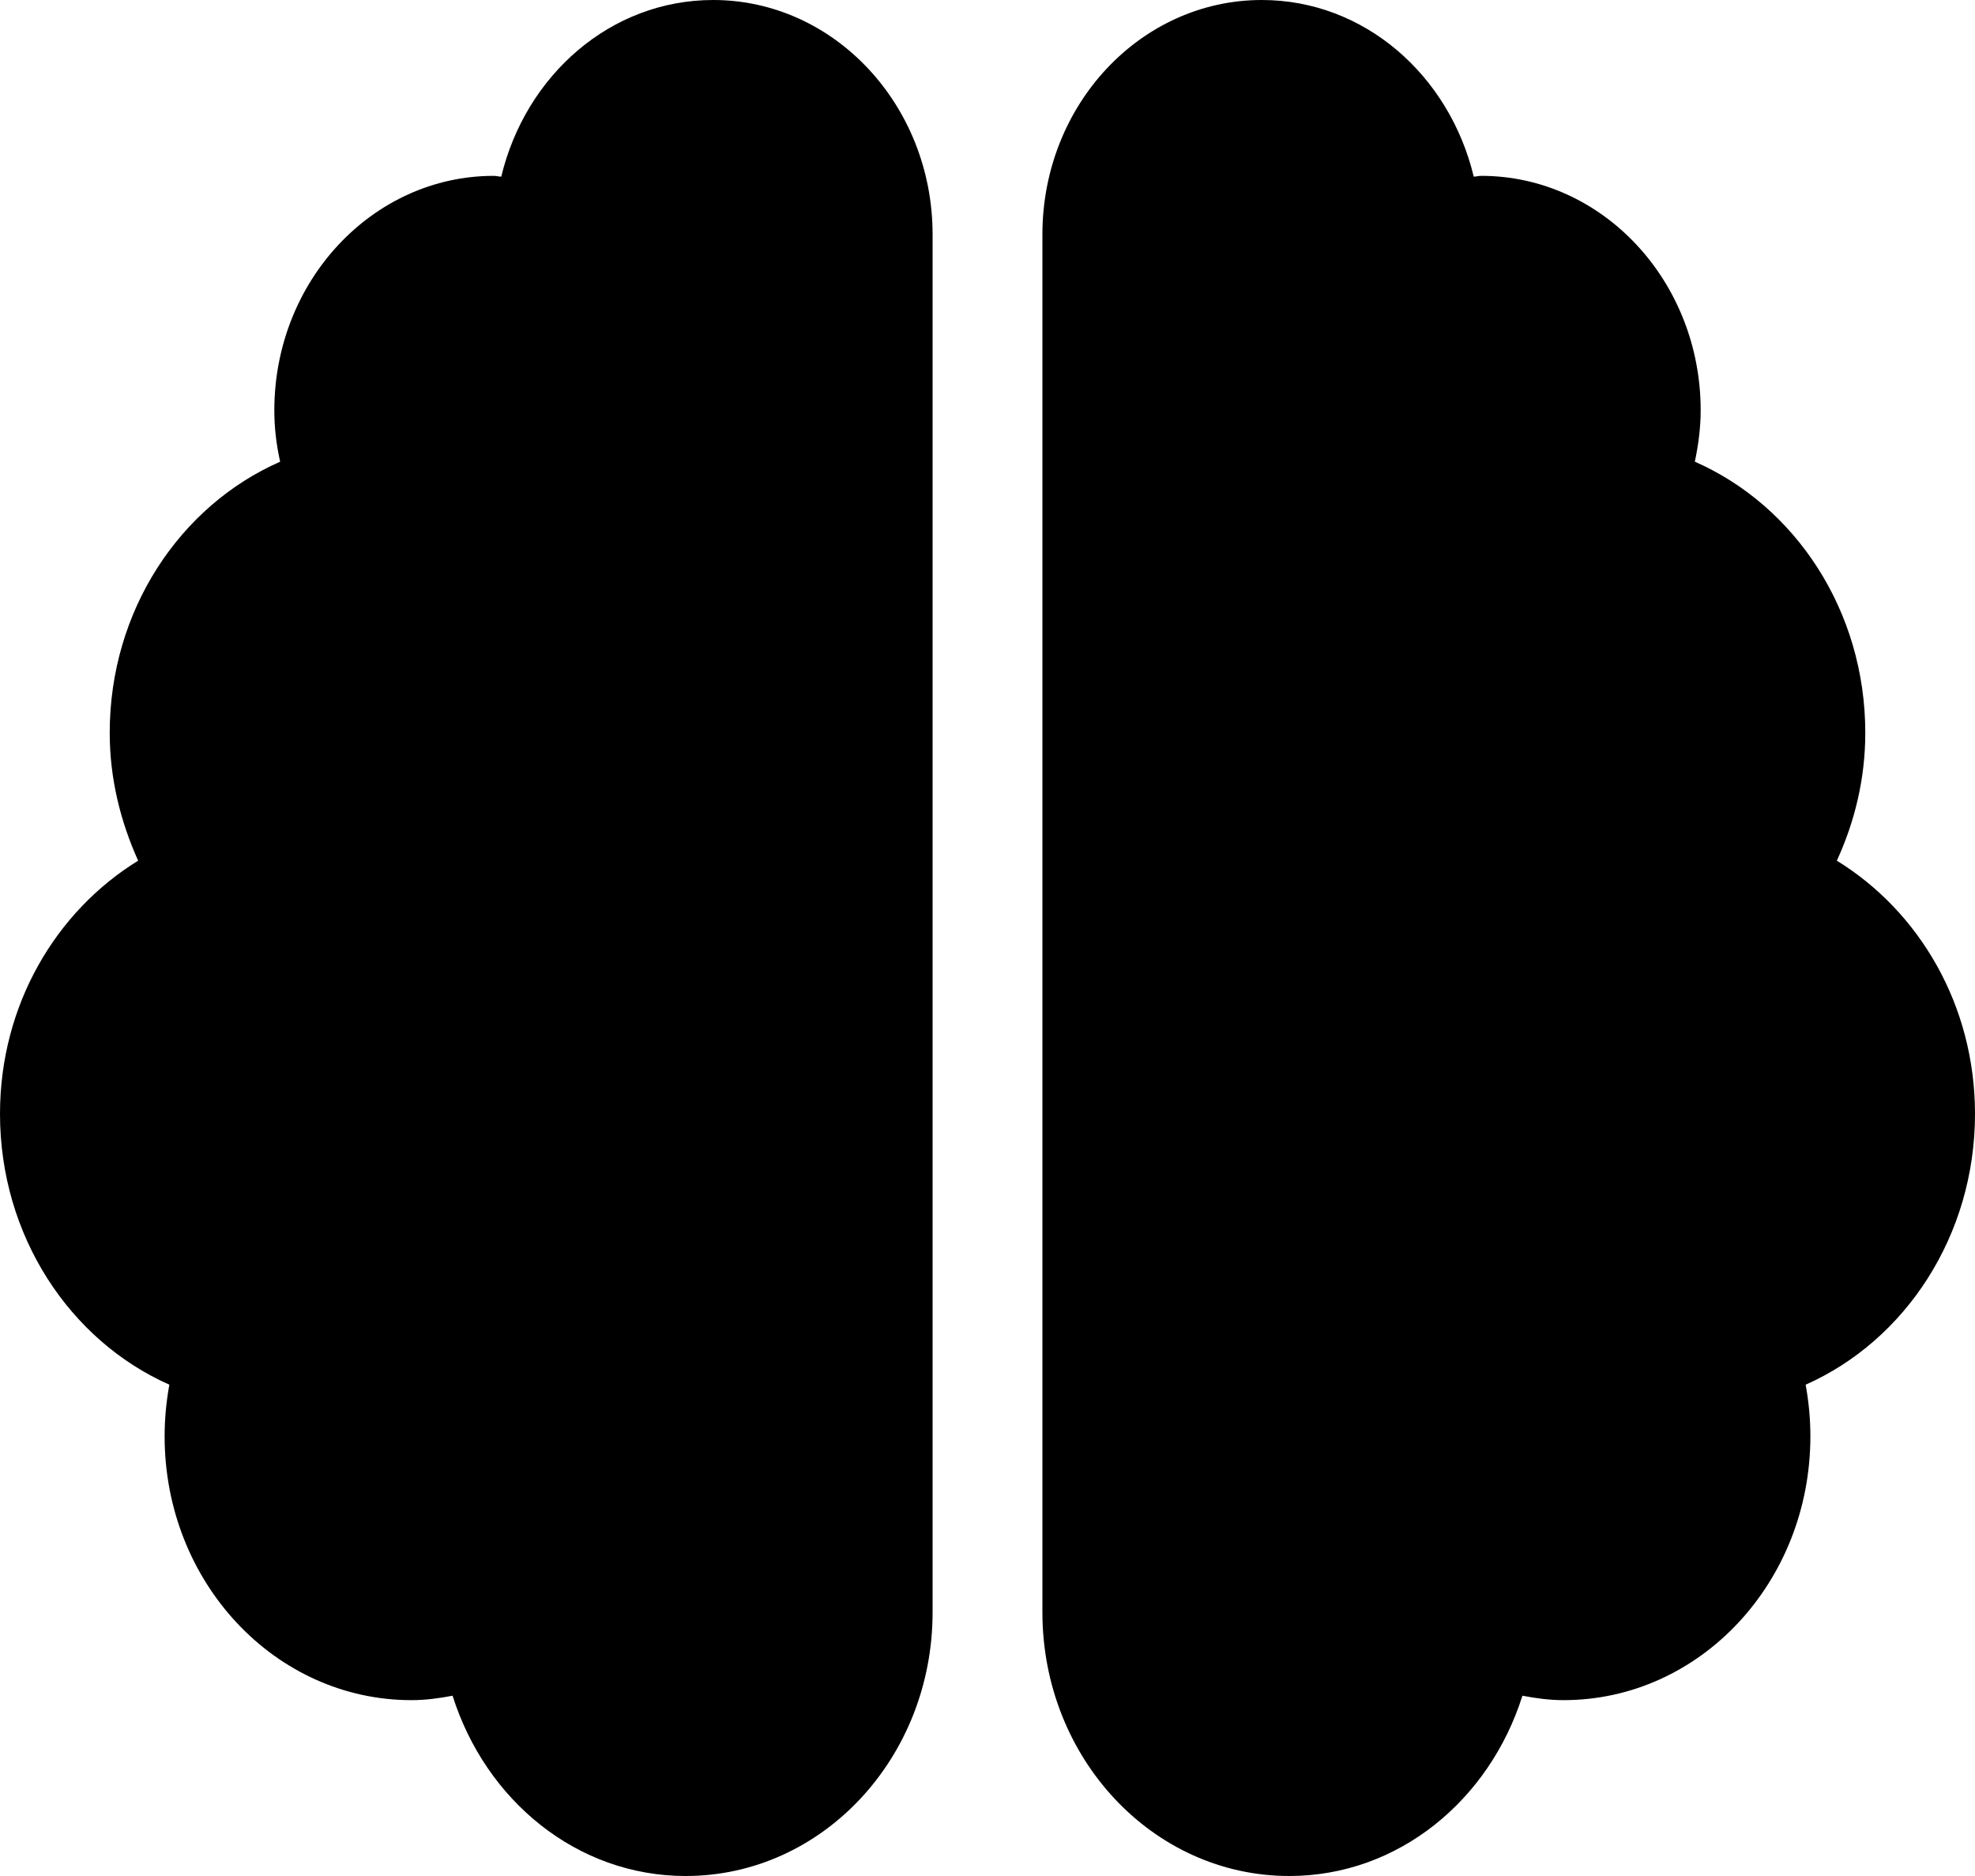 <svg width="20" height="19" viewBox="0 0 20 19" fill="none" xmlns="http://www.w3.org/2000/svg">
<path d="M7.222 0C6.184 0 5.323 0.761 5.076 1.789C5.049 1.789 5.028 1.781 5 1.781C3.774 1.781 2.778 2.846 2.778 4.156C2.778 4.334 2.799 4.509 2.837 4.676C1.823 5.121 1.111 6.182 1.111 7.422C1.111 7.889 1.222 8.324 1.399 8.717C0.566 9.229 0 10.179 0 11.281C0 12.517 0.708 13.578 1.715 14.024C1.684 14.194 1.667 14.369 1.667 14.547C1.667 16.024 2.785 17.219 4.167 17.219C4.309 17.219 4.448 17.2 4.583 17.174C4.917 18.232 5.84 19 6.944 19C8.326 19 9.444 17.805 9.444 16.328V2.375C9.444 1.065 8.448 0 7.222 0ZM20 11.281C20 10.179 19.434 9.229 18.601 8.717C18.781 8.324 18.889 7.889 18.889 7.422C18.889 6.182 18.177 5.121 17.163 4.676C17.198 4.509 17.222 4.334 17.222 4.156C17.222 2.846 16.226 1.781 15 1.781C14.972 1.781 14.948 1.789 14.924 1.789C14.677 0.761 13.816 0 12.778 0C11.552 0 10.556 1.061 10.556 2.375V16.328C10.556 17.805 11.674 19 13.056 19C14.16 19 15.083 18.232 15.417 17.174C15.552 17.2 15.691 17.219 15.833 17.219C17.215 17.219 18.333 16.024 18.333 14.547C18.333 14.369 18.316 14.194 18.285 14.024C19.292 13.578 20 12.517 20 11.281Z" fill="black"/>
</svg>
